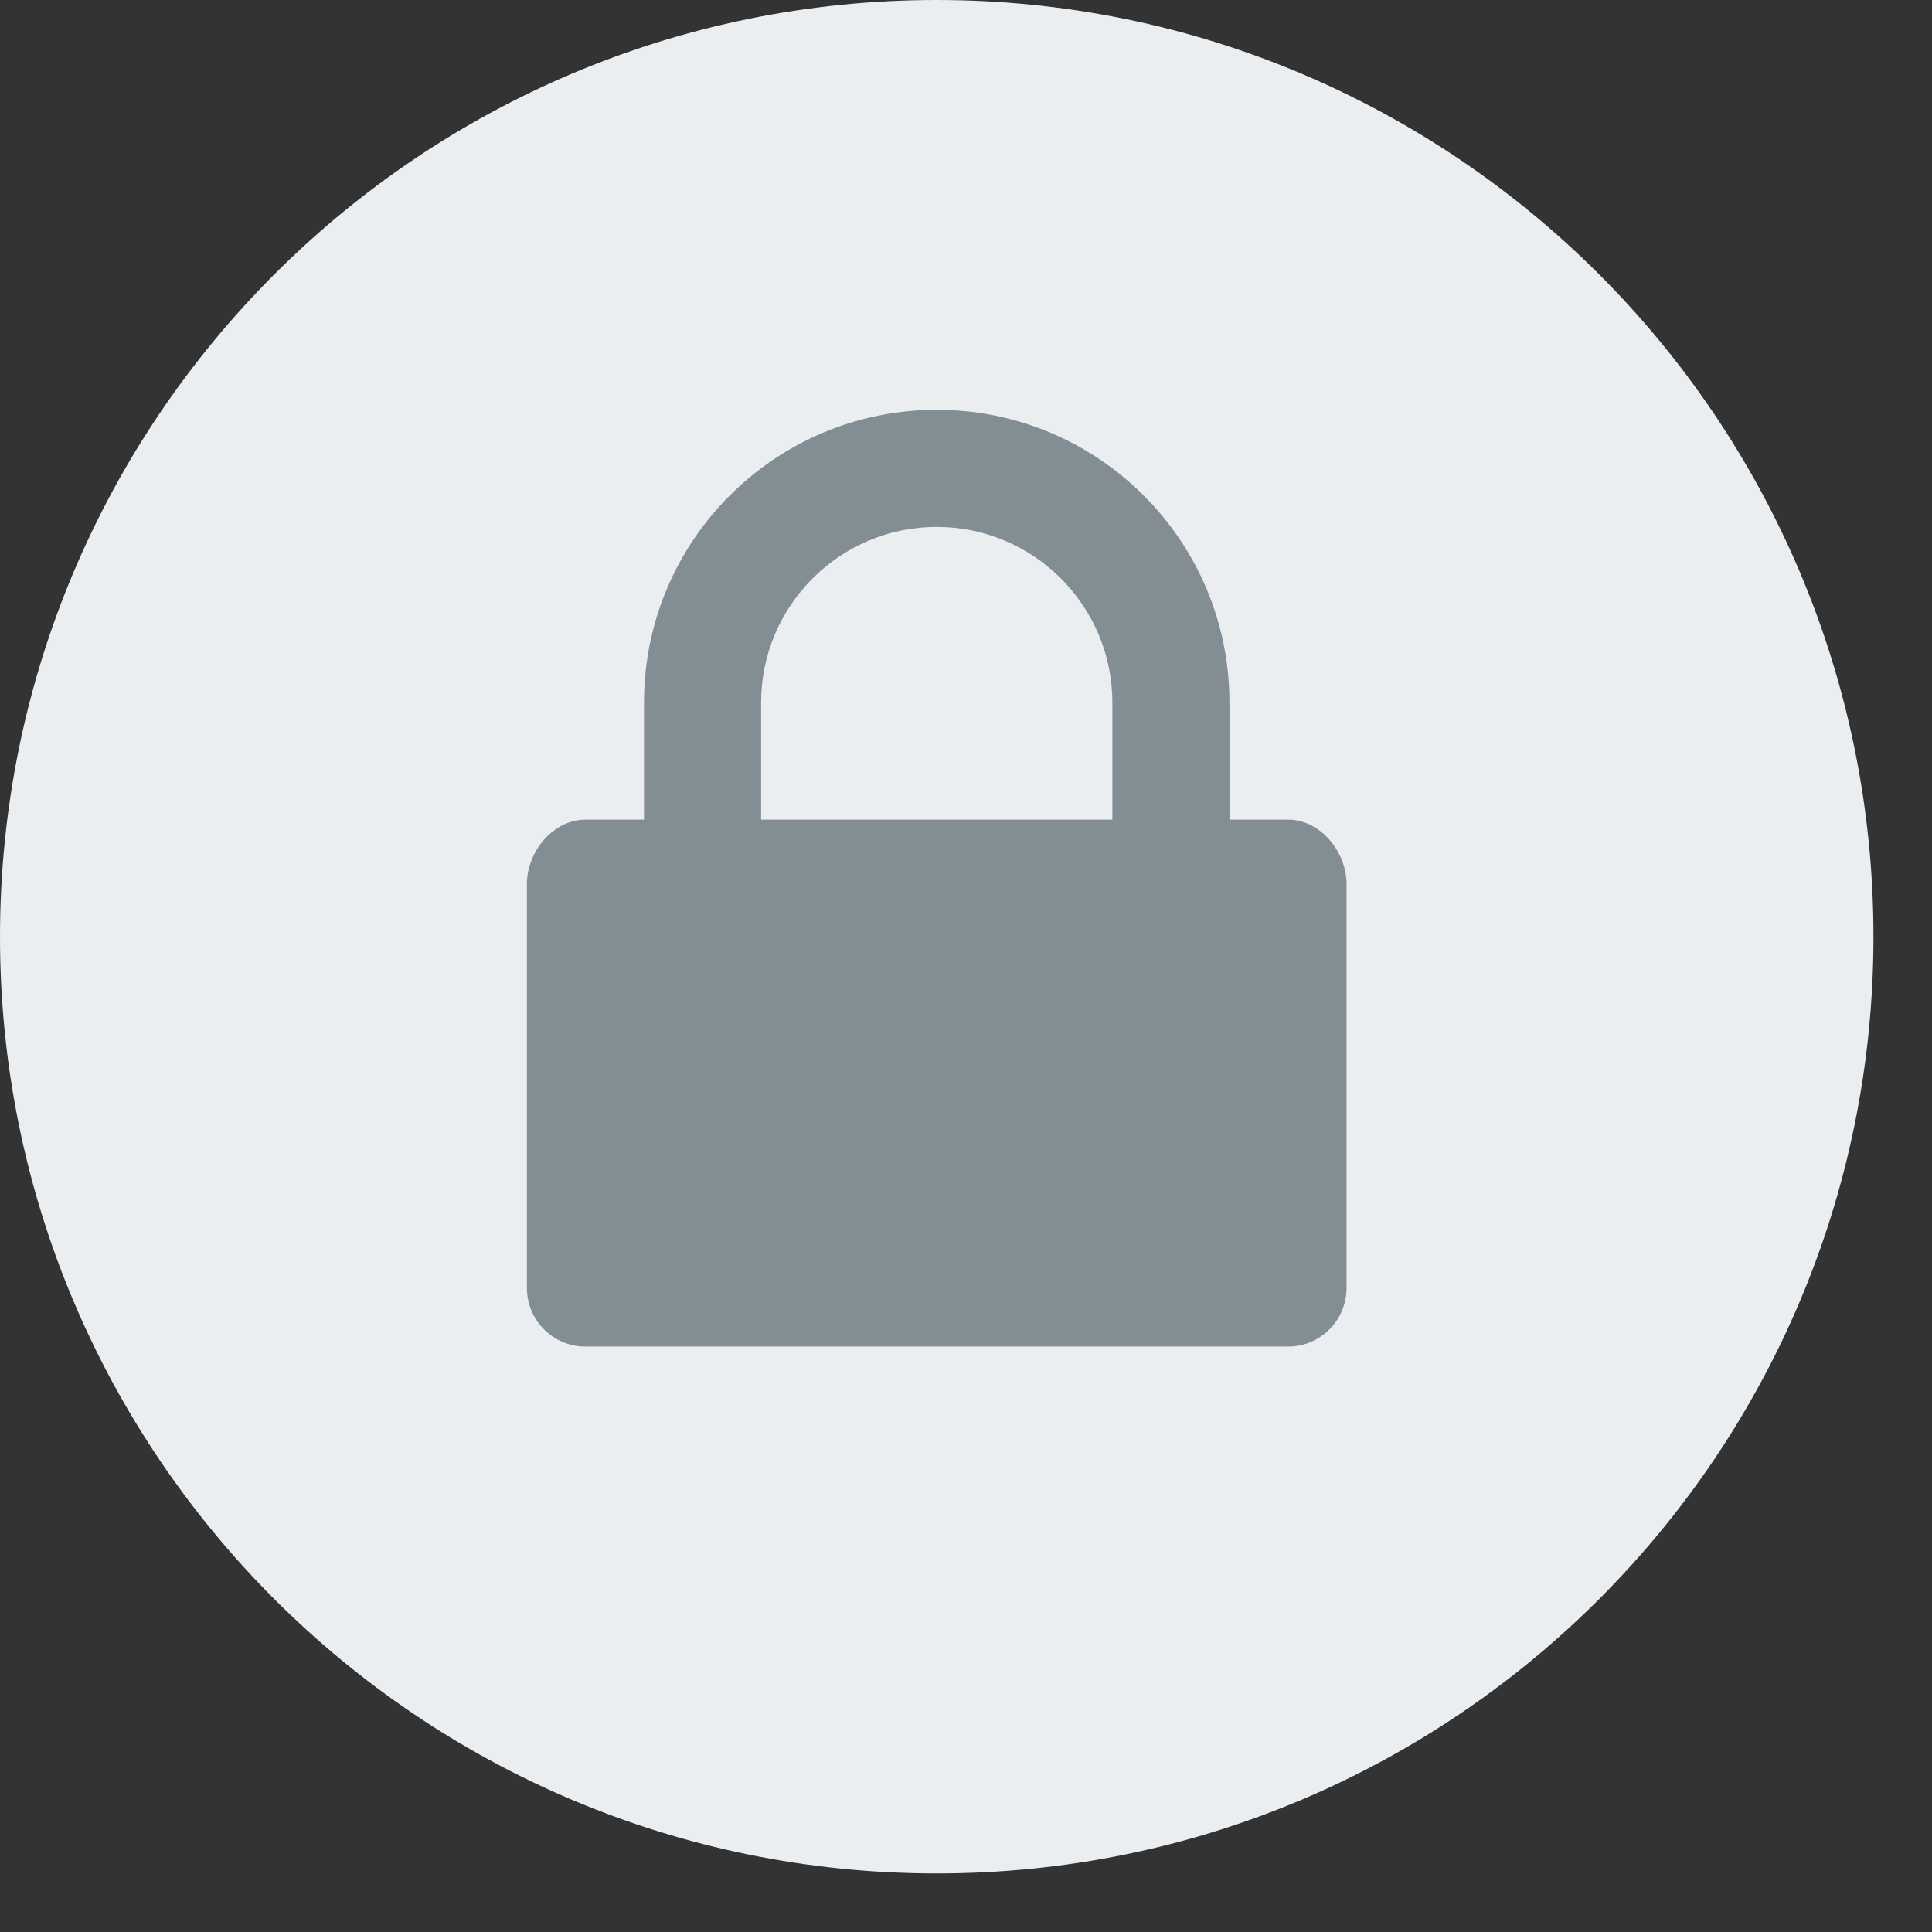<svg width="33px" height="33px" viewBox="0 0 33 33" version="1.1" xmlns="http://www.w3.org/2000/svg" xmlns:xlink="http://www.w3.org/1999/xlink">
  <rect x="0" y="0" width="33" height="33" fill="#333333" stroke="none"/>
  <g>
    <path d="M0,16 C0,7.163 7.162,0 16,0 L16,0 C24.837,0 32,7.162 32,16 L32,16 C32,24.837 24.838,32 16,32 L16,32 C7.163,32 0,24.838 0,16 L0,16 Z" fill="#EBEEF0"></path>
    <path d="M22,14 L21,14 L21,12 C21,9.238 18.762,7 16,7 C13.238,7 11,9.238 11,12 L11,14 L10,14 C9.447,14 9,14.547 9,15.1 L9,22 C9,22.553 9.447,23 10,23 L22,23 C22.553,23 23,22.553 23,22 L23,15.1 C23,14.547 22.553,14 22,14 L22,14 Z M16,9 C17.654,9 19,10.346 19,12 L19,14 L13,14 L13,12 C13,10.346 14.346,9 16,9 L16,9 Z" fill="#838D94"></path>
  </g>
</svg>
